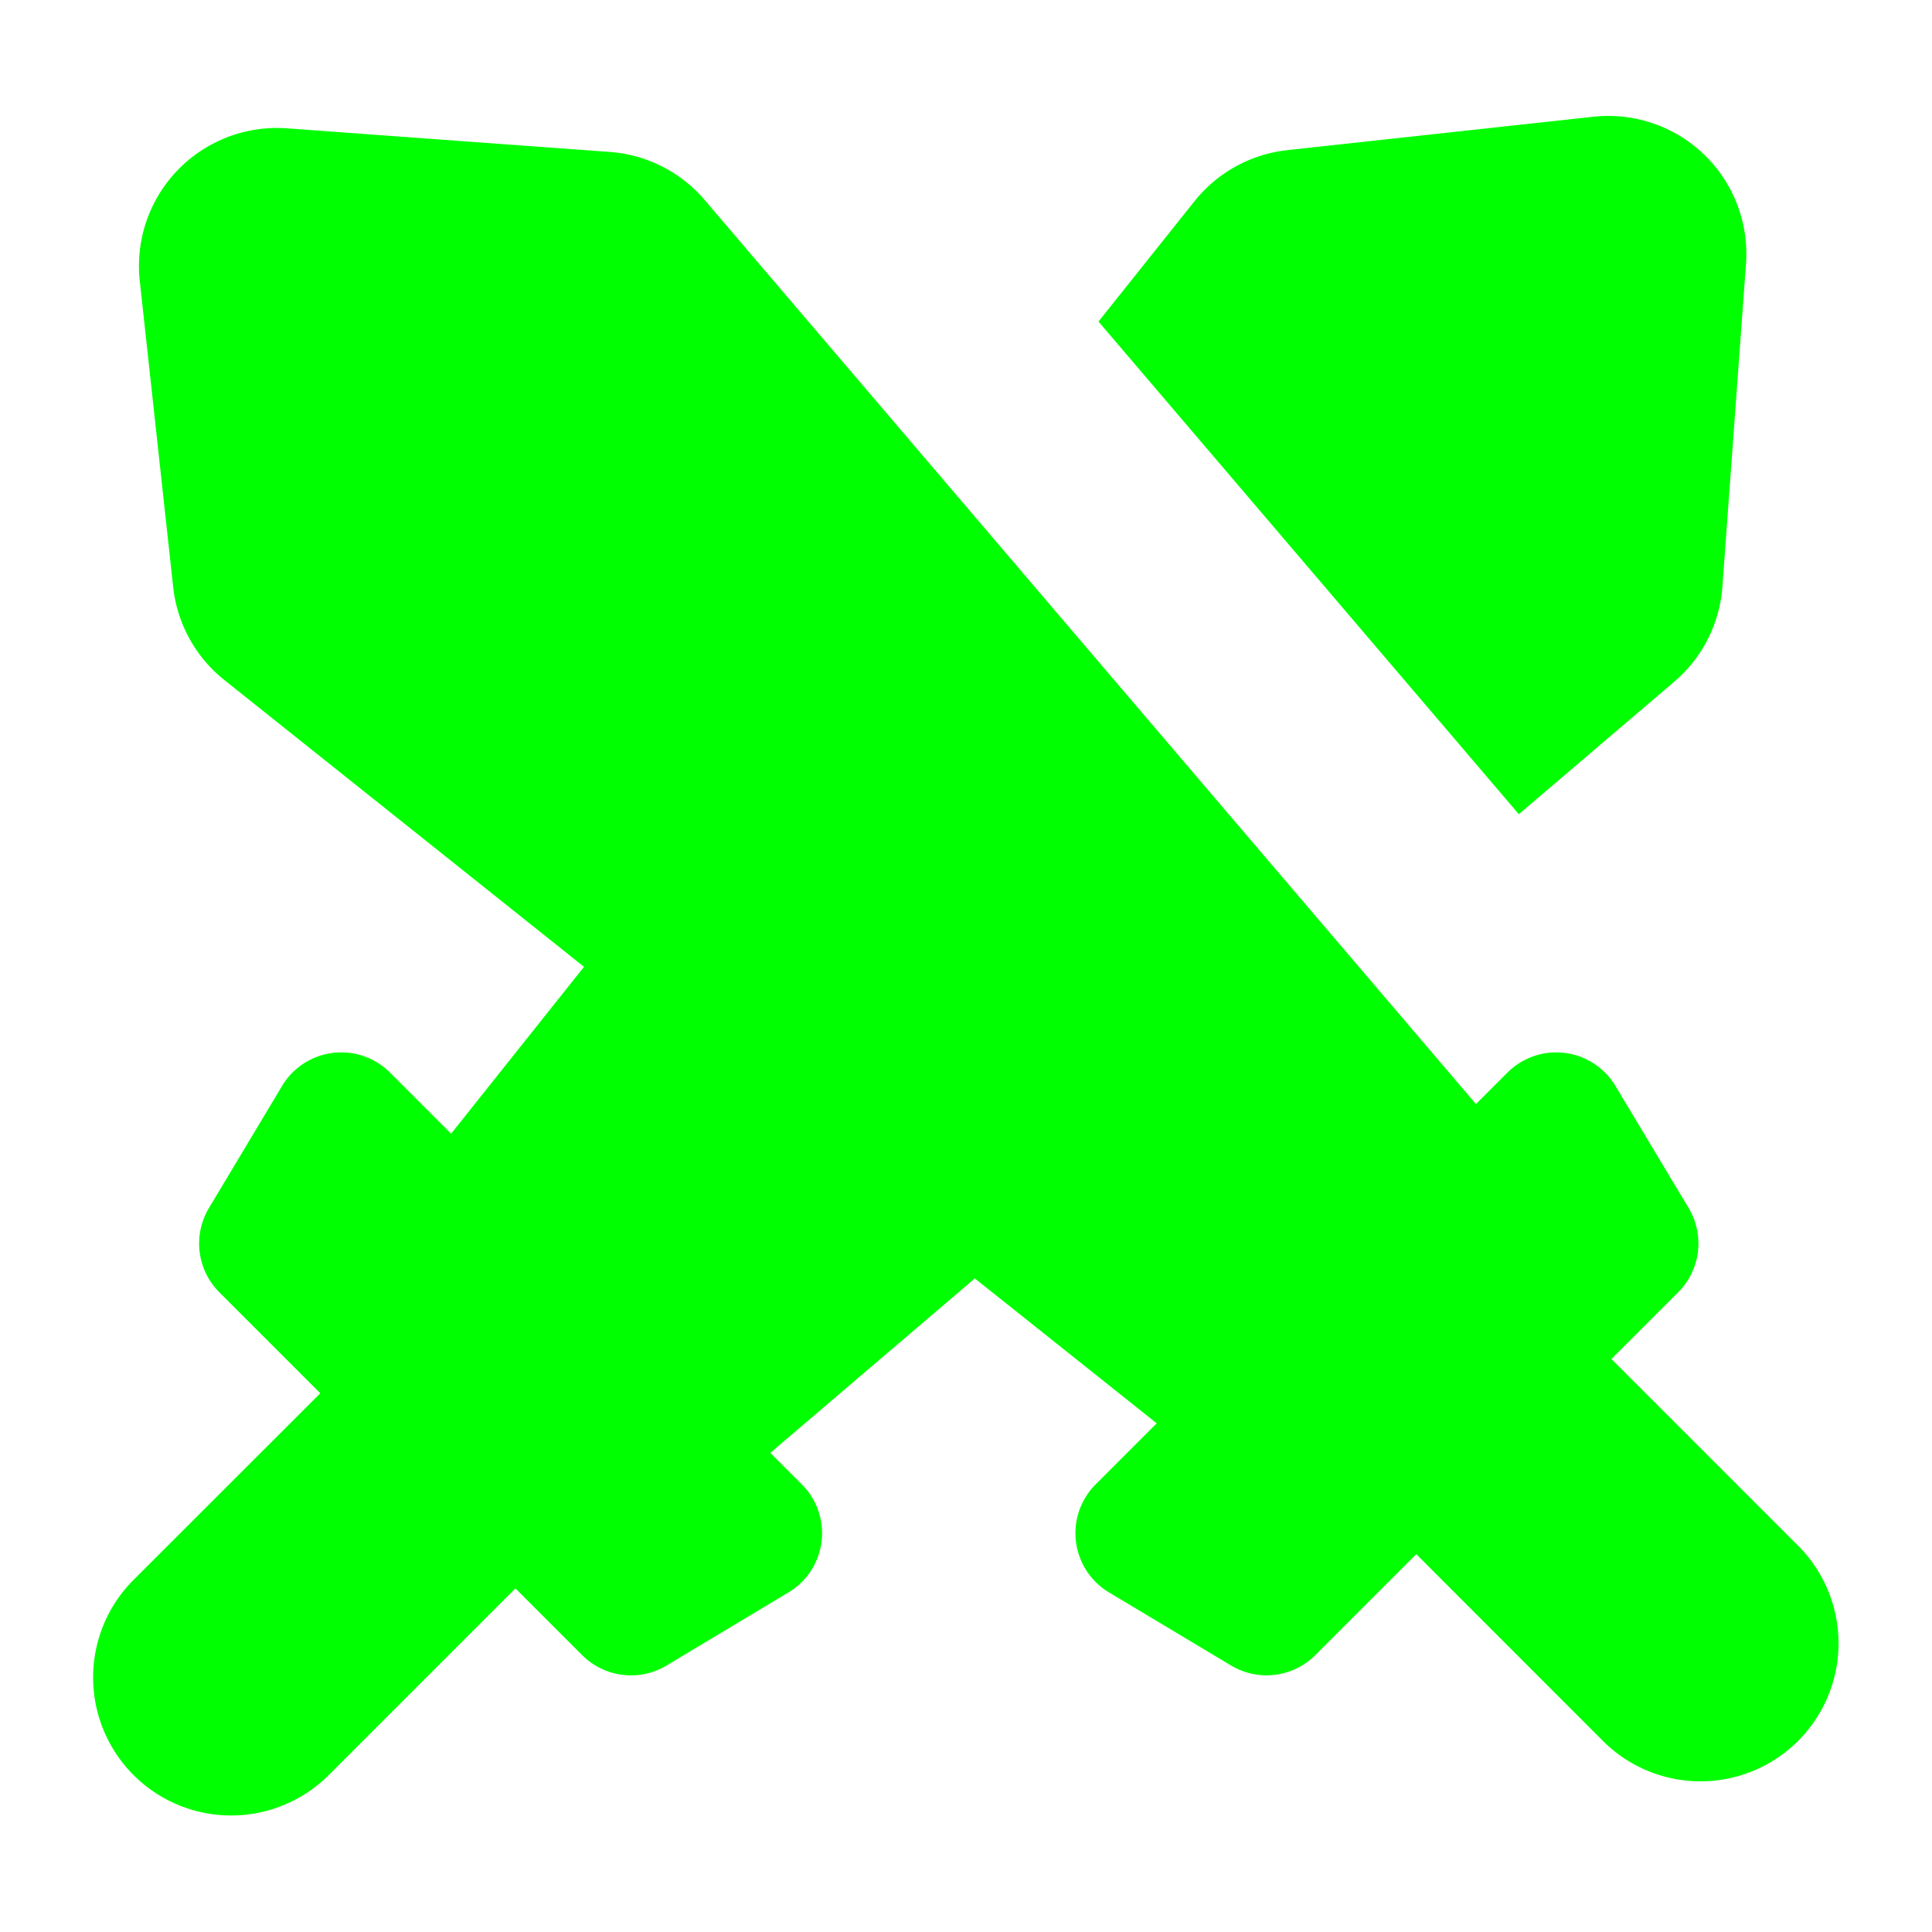 <svg xmlns:xlink="http://www.w3.org/1999/xlink"  data-v-8132fb09="" xmlns="http://www.w3.org/2000/svg" width="14" height="14" fill="#00FF00" class="h-full w-full"><g clip-path="url(#icon-match-betting_svg__a)"><path d="m10.695 8.001.228-.228a.5.5 0 0 1 .783.096l.53.884a.5.5 0 0 1-.075.611l-.484.484 1.353 1.353a1 1 0 1 1-1.415 1.414l-1.352-1.353-.732.732a.5.5 0 0 1-.61.075l-.885-.53a.5.5 0 0 1-.096-.783l.442-.442-1.318-1.05-1.482 1.264.228.228a.5.5 0 0 1-.096.783l-.884.53a.5.5 0 0 1-.611-.075l-.484-.484-1.353 1.353a1 1 0 0 1-1.414-1.415l1.353-1.352-.732-.732a.5.5 0 0 1-.075-.61l.53-.885a.5.5 0 0 1 .783-.096l.442.442.963-1.209-2.606-2.078a1 1 0 0 1-.371-.673l-.242-2.218A1 1 0 0 1 2.08.93l2.339.171a1 1 0 0 1 .688.349L10.695 8ZM12.132 4.94l-1.126.96L7.96 2.33l.695-.871a1 1 0 0 1 .673-.371l2.218-.242a1 1 0 0 1 1.106 1.067l-.171 2.34a1 1 0 0 1-.349.687Z"></path></g><defs><clipPath id="icon-match-betting_svg__a"><path d="M0 0h14v14H0z"></path></clipPath></defs></svg>